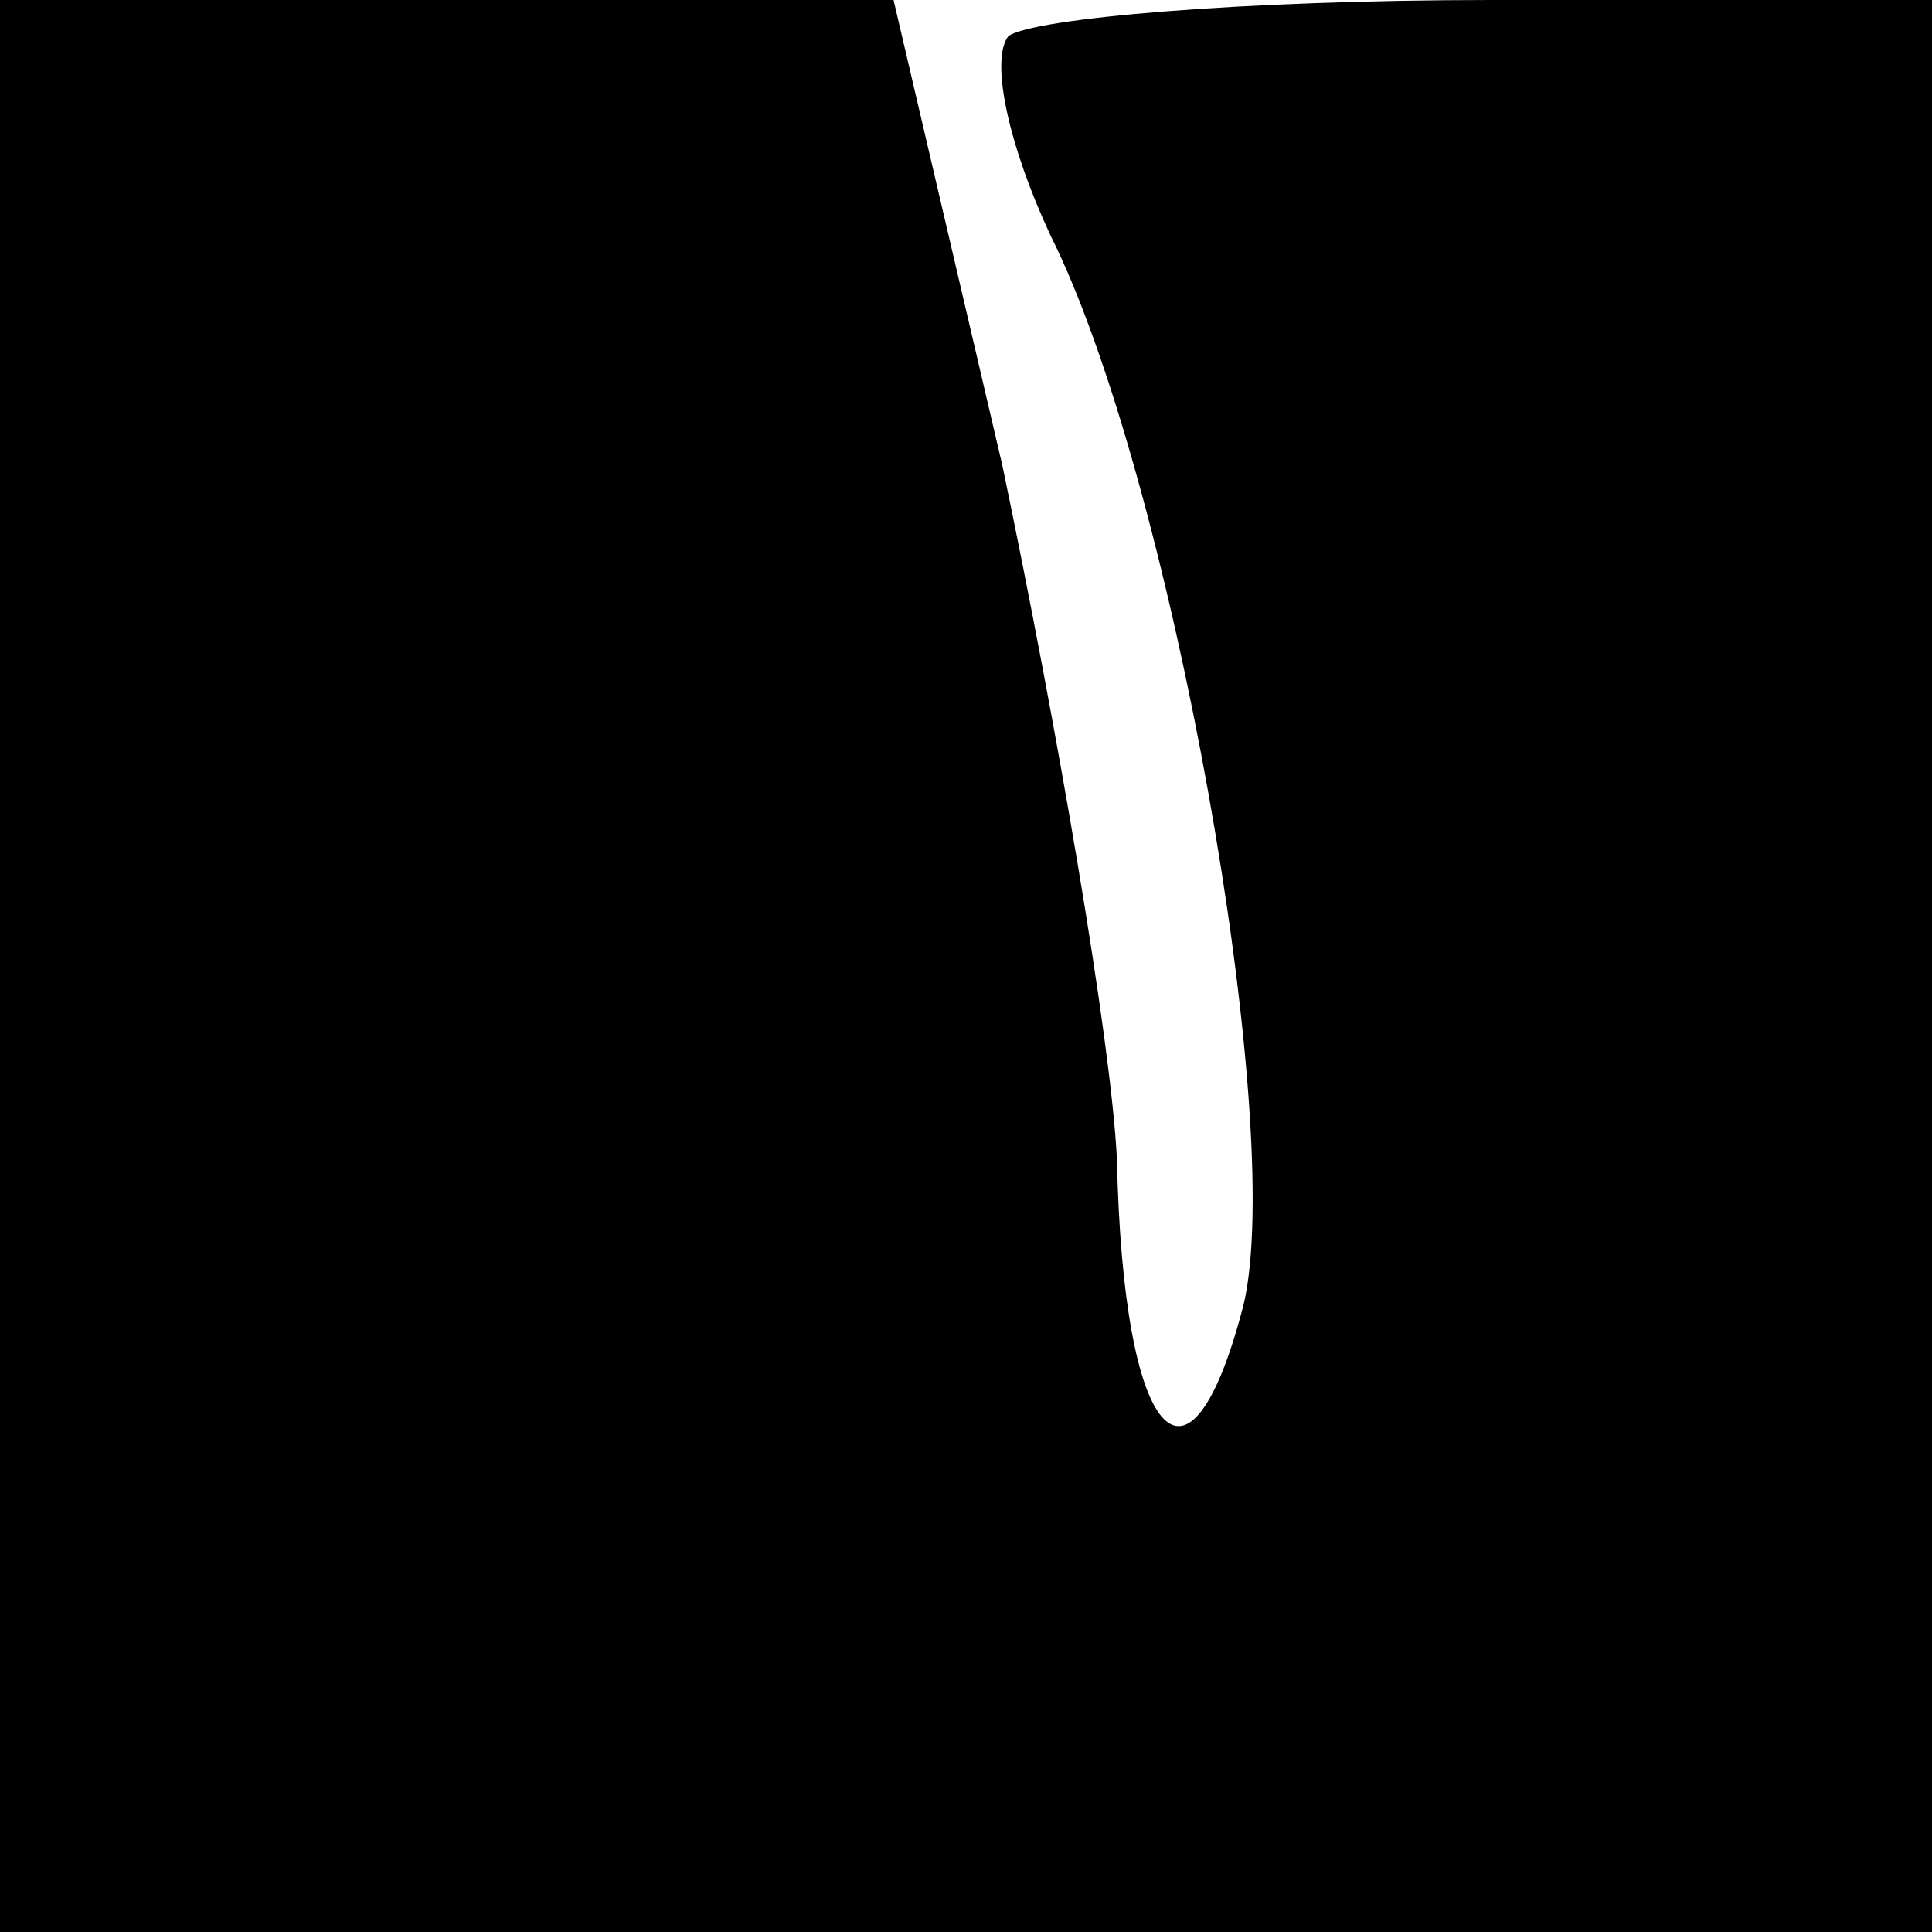 <?xml version="1.0" standalone="no"?>
<!DOCTYPE svg PUBLIC "-//W3C//DTD SVG 20010904//EN"
 "http://www.w3.org/TR/2001/REC-SVG-20010904/DTD/svg10.dtd">
<svg version="1.0" xmlns="http://www.w3.org/2000/svg"
 width="32pt" height="32pt" viewBox="0 0 32 32"
 preserveAspectRatio="xMidYMid meet">
<g transform="translate(0,32) scale(0.1,-0.1)"
fill="#000000" stroke="none">
<path fill="#000000" stroke="none" d="M0 160 l0 -160 160 0 160 0 0 160 0
160 -73 0 c-41 0 -76 -3 -80 -6 -3 -4 0 -18 7 -33 20 -40 39 -147 32 -177 -9
-35 -20 -23 -21 24 -1 20 -10 72 -19 115 l-18 77 -74 0 -74 0 0 -160z"/>
</g>
</svg>
